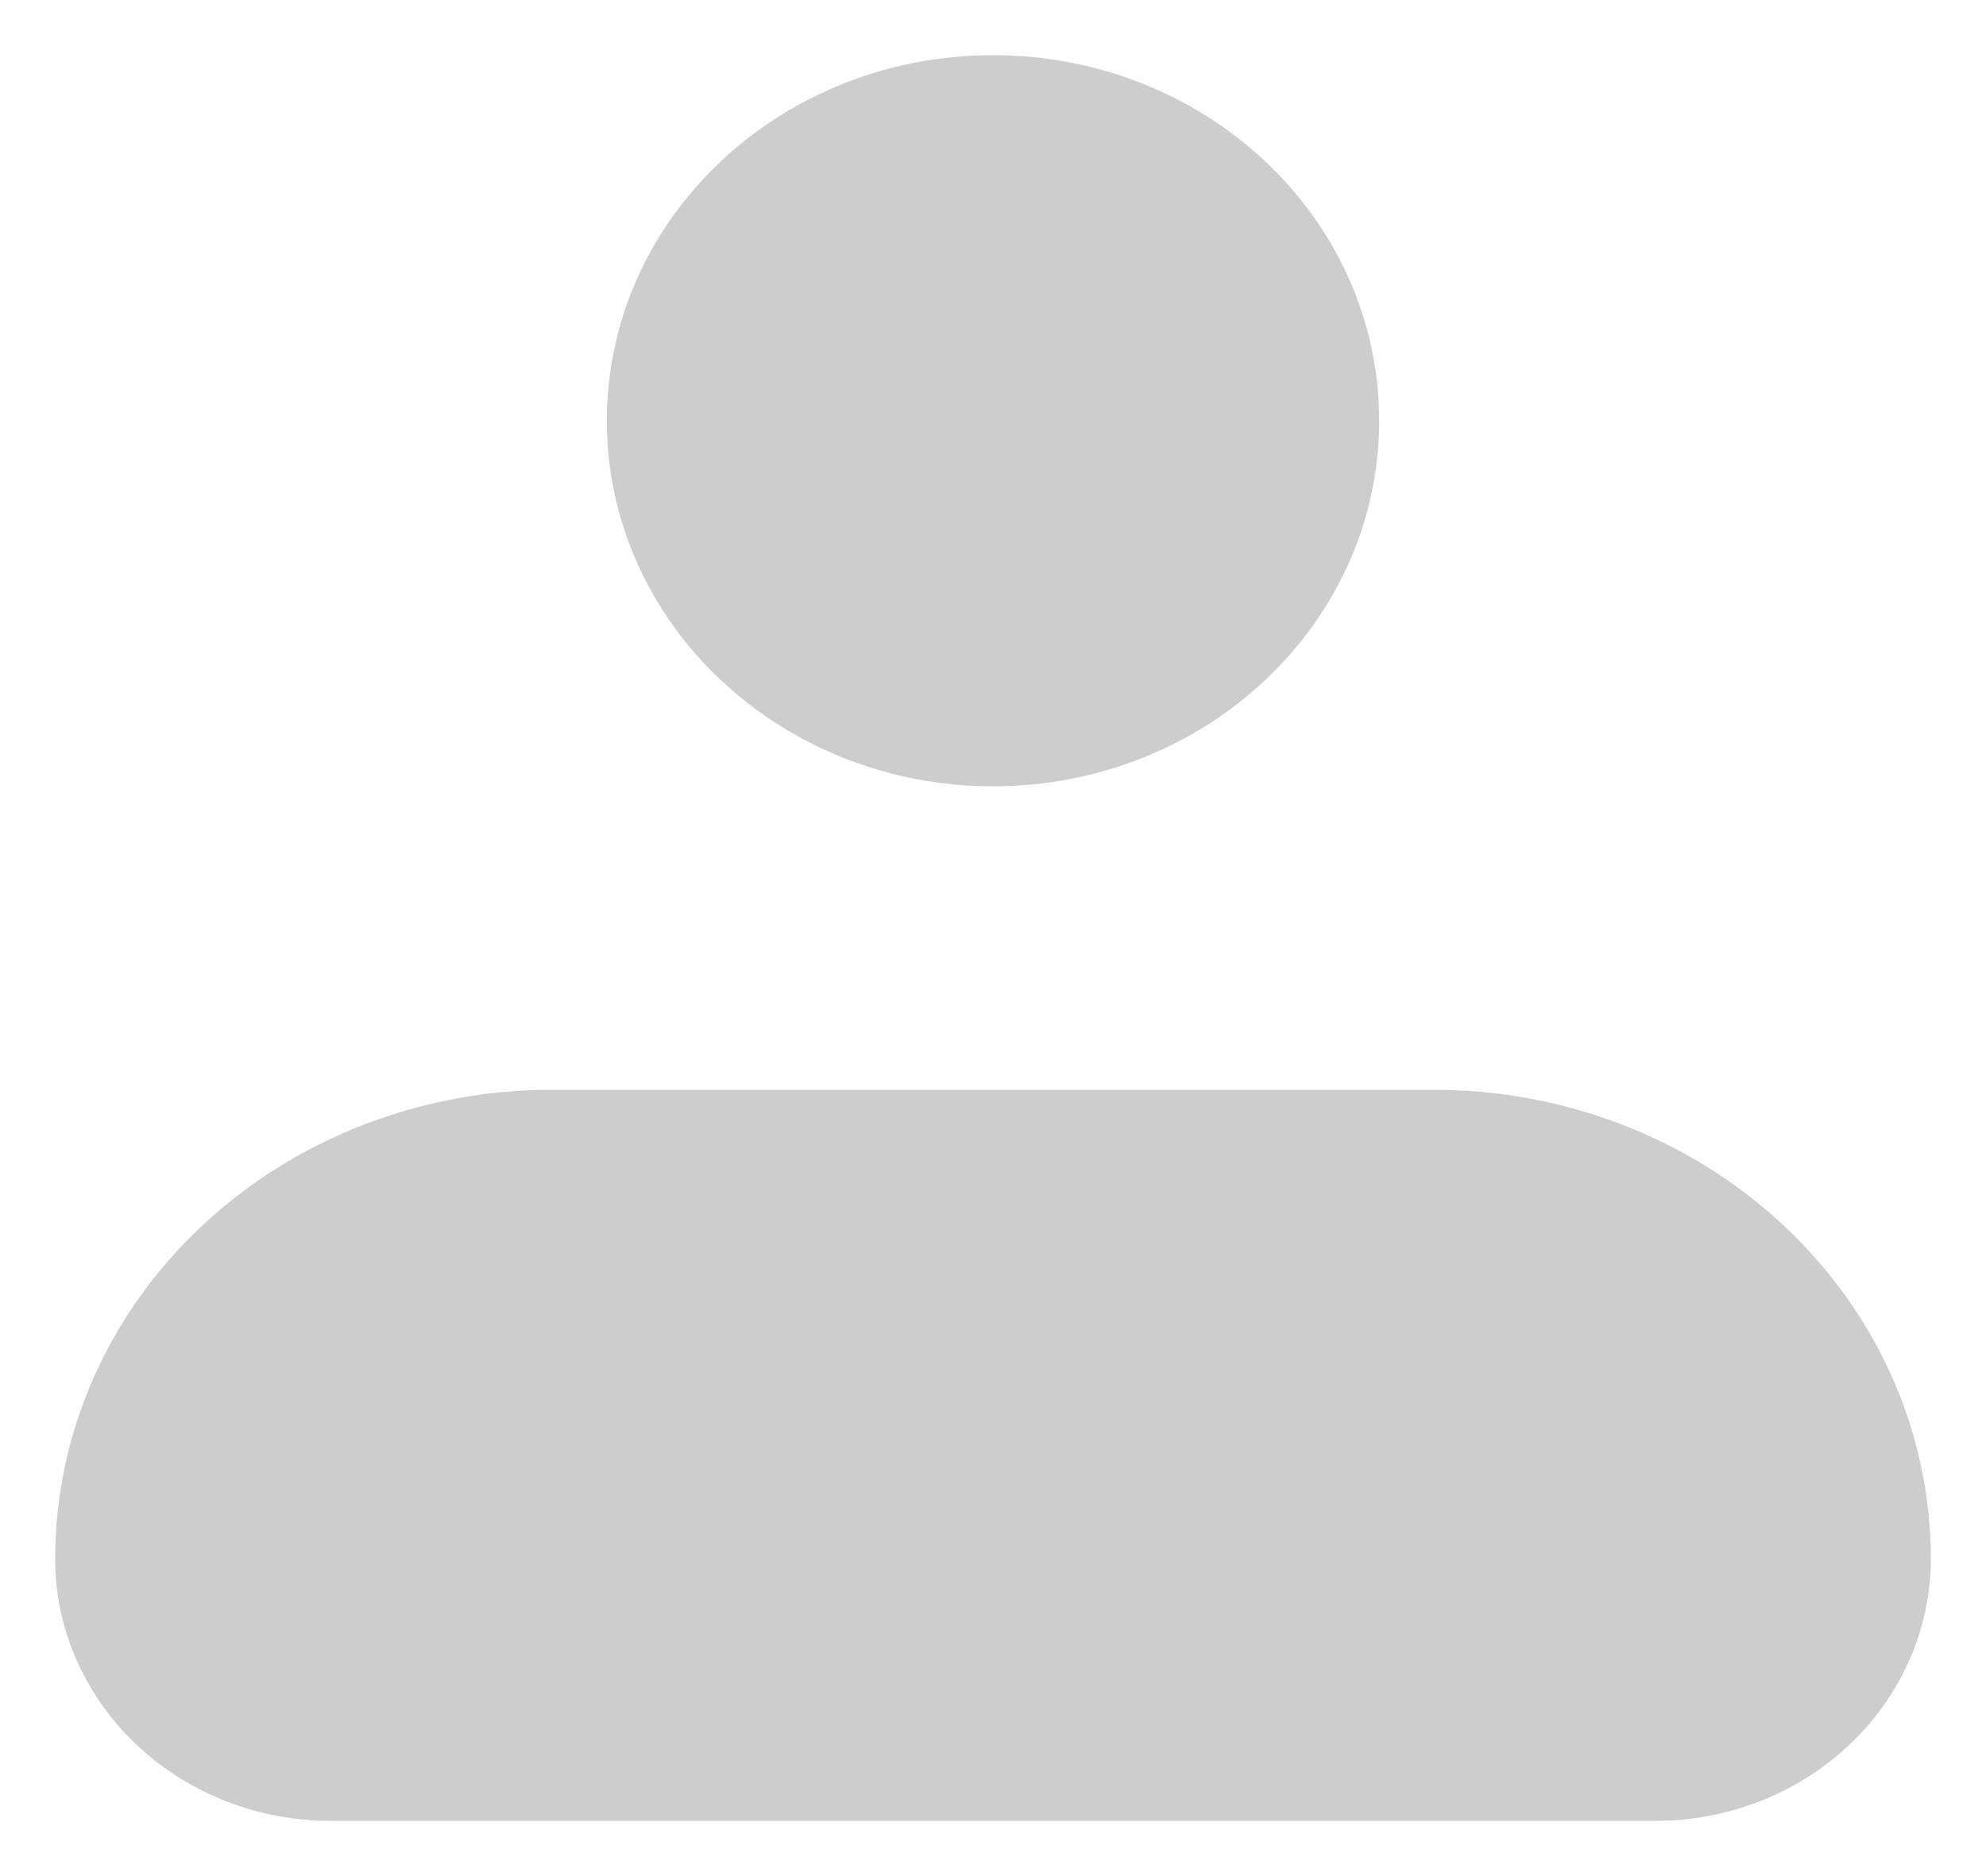 <svg width="18" height="17" viewBox="0 0 18 17" fill="none" xmlns="http://www.w3.org/2000/svg">
<path d="M1 14.125C1 13.13 1.421 12.177 2.172 11.473C2.922 10.77 3.939 10.375 5 10.375H13C14.061 10.375 15.078 10.77 15.828 11.473C16.579 12.177 17 13.13 17 14.125C17 14.622 16.789 15.099 16.414 15.451C16.039 15.803 15.53 16 15 16H3C2.47 16 1.961 15.803 1.586 15.451C1.211 15.099 1 14.622 1 14.125Z" fill="#CDCDCD" stroke="#CDCDCD" stroke-linejoin="round"/>
<path d="M9 6.625C10.657 6.625 12 5.366 12 3.812C12 2.259 10.657 1 9 1C7.343 1 6 2.259 6 3.812C6 5.366 7.343 6.625 9 6.625Z" fill="#CDCDCD" stroke="#CDCDCD"/>
</svg>

